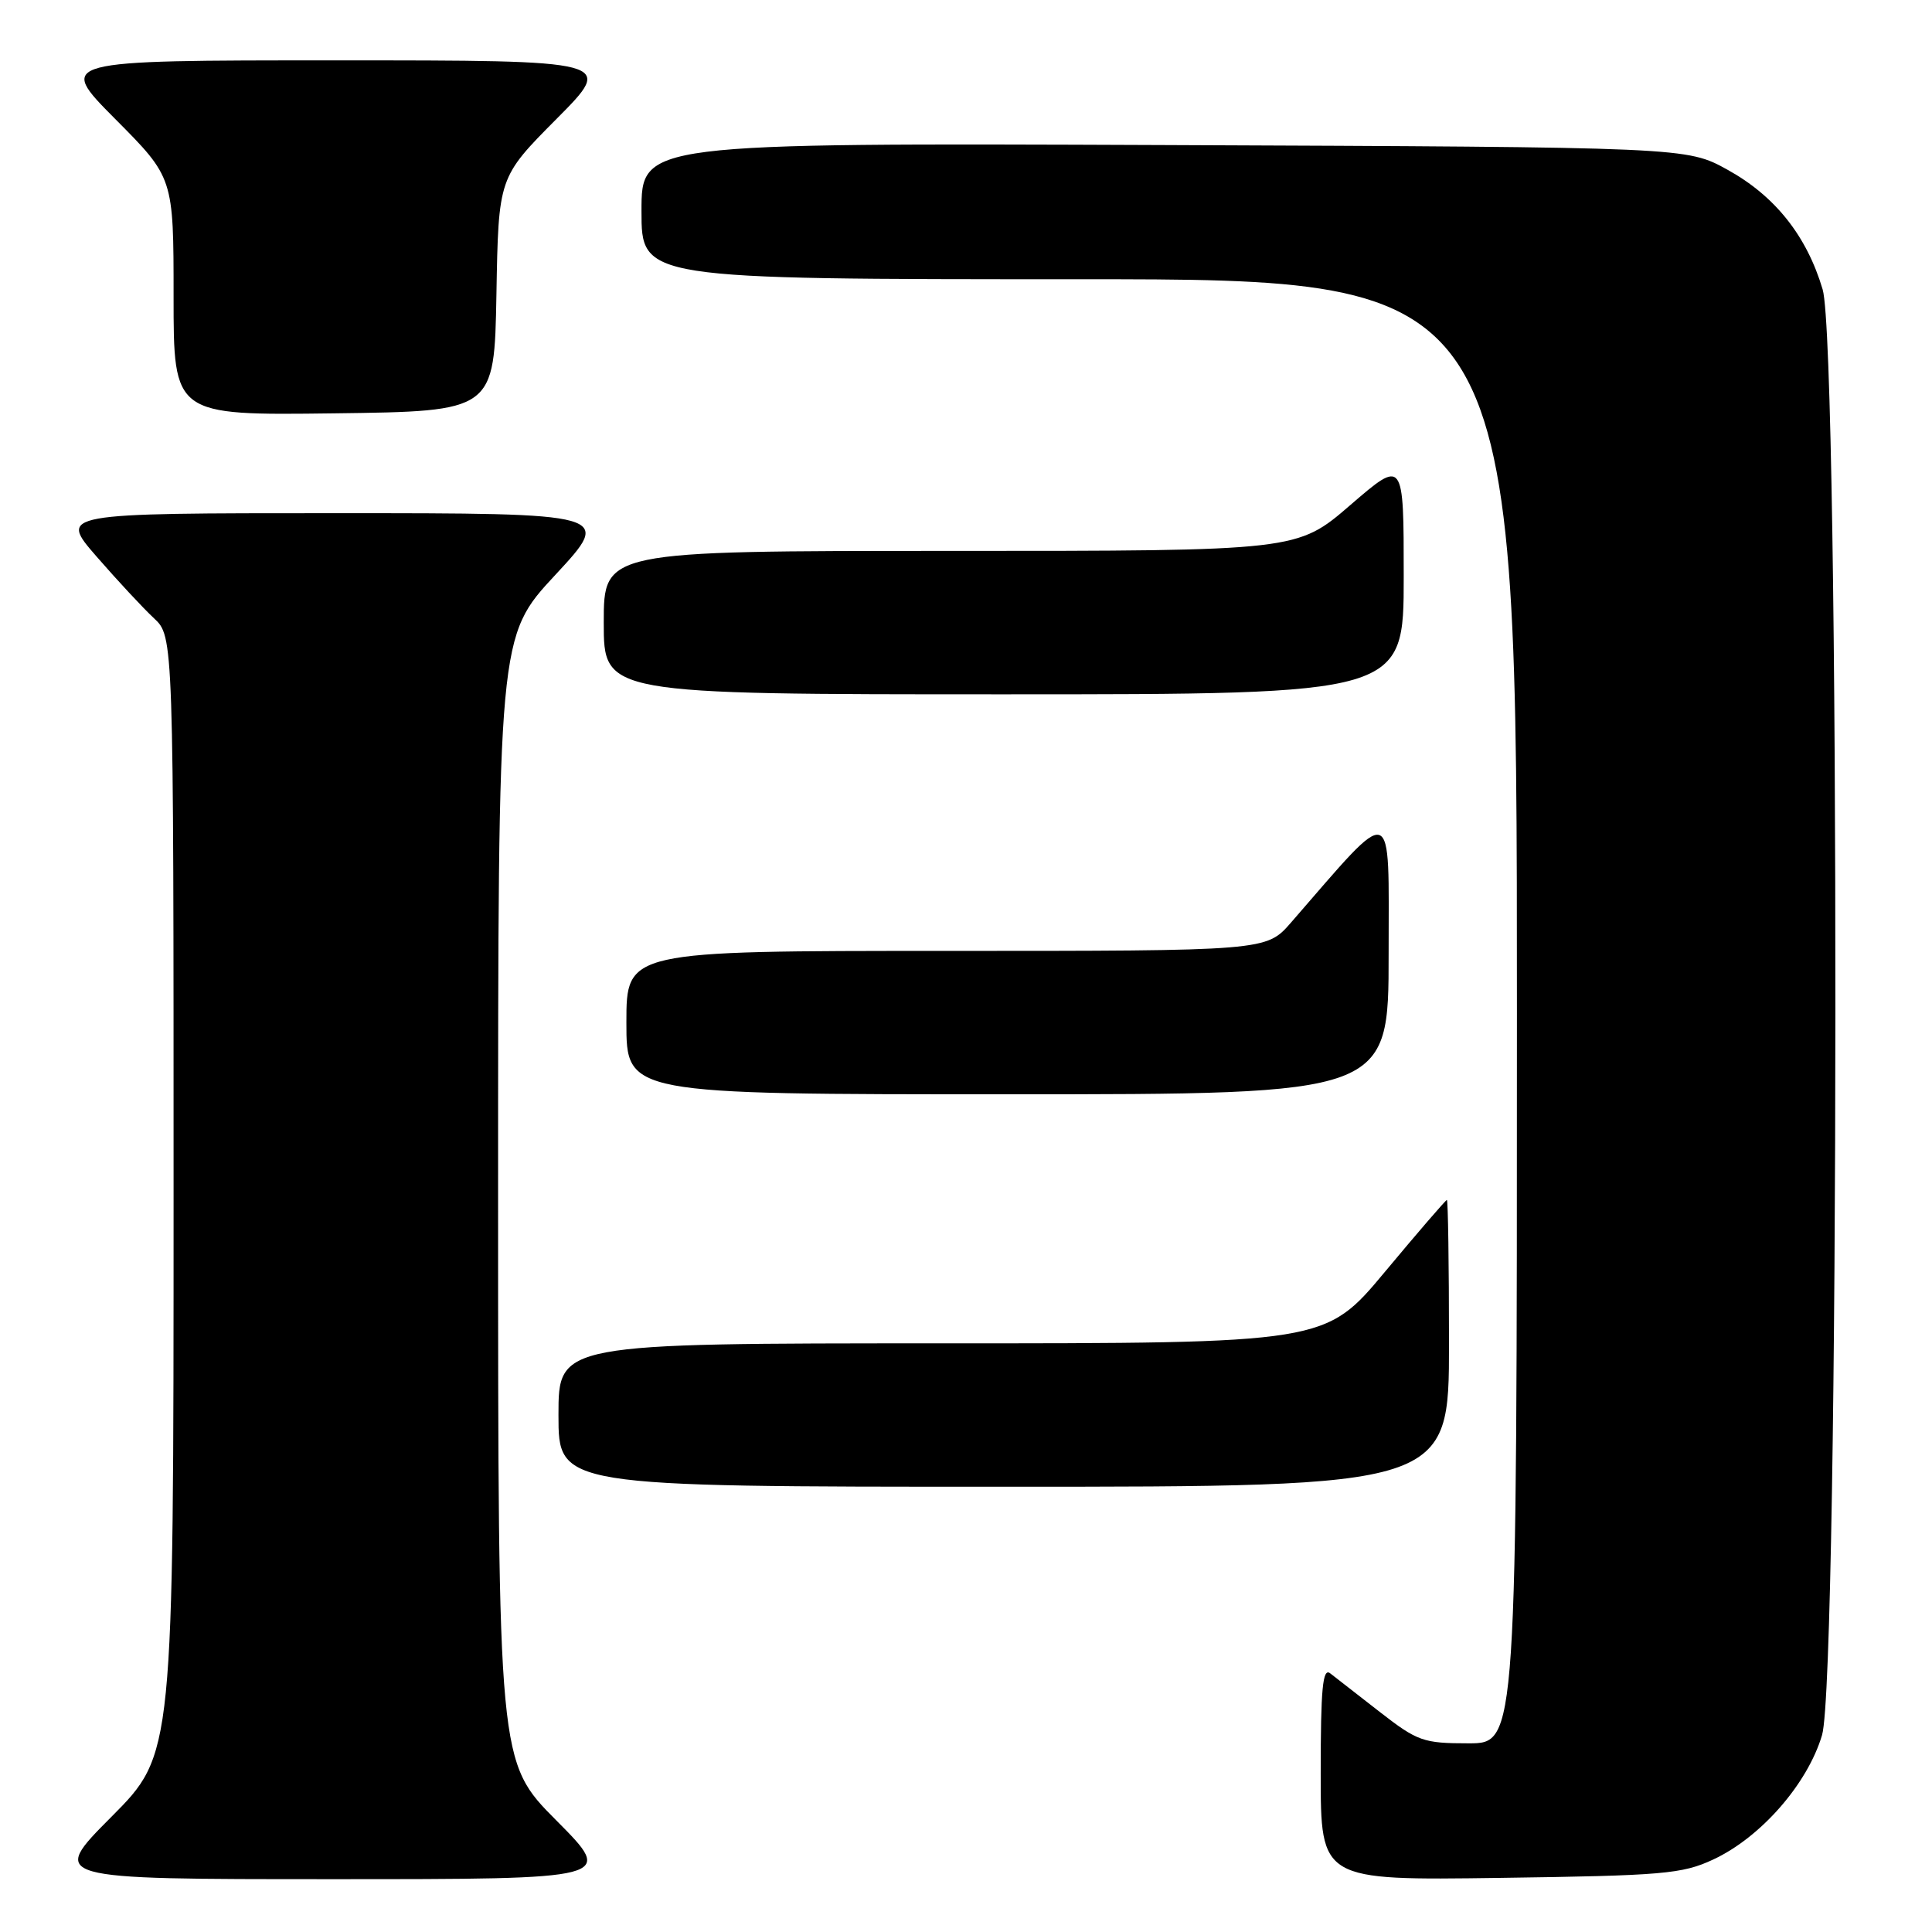 <?xml version="1.0" encoding="UTF-8" standalone="no"?>
<!DOCTYPE svg PUBLIC "-//W3C//DTD SVG 1.1//EN" "http://www.w3.org/Graphics/SVG/1.1/DTD/svg11.dtd" >
<svg xmlns="http://www.w3.org/2000/svg" xmlns:xlink="http://www.w3.org/1999/xlink" version="1.1" viewBox="0 0 256 256">
 <g >
 <path fill="currentColor"
d=" M 73.73 241.23 C 66.00 233.46 66.00 233.46 66.00 158.89 C 66.00 84.33 66.00 84.33 73.59 76.17 C 81.17 68.00 81.17 68.00 44.49 68.00 C 7.80 68.00 7.80 68.00 12.80 73.75 C 15.55 76.91 18.97 80.59 20.40 81.92 C 23.00 84.35 23.00 84.35 23.00 158.40 C 23.00 232.46 23.00 232.46 14.77 240.73 C 6.54 249.00 6.54 249.00 44.00 249.00 C 81.45 249.00 81.45 249.00 73.73 241.23 Z  M 227.00 246.40 C 233.31 243.47 239.51 236.38 241.43 229.91 C 243.74 222.16 243.81 46.08 241.51 38.35 C 239.40 31.25 235.21 25.98 228.92 22.50 C 223.50 19.50 223.50 19.50 154.25 19.22 C 85.00 18.95 85.00 18.95 85.00 27.97 C 85.00 37.00 85.00 37.00 143.00 37.00 C 201.00 37.00 201.00 37.00 201.00 134.00 C 201.00 231.00 201.00 231.00 194.59 231.00 C 188.60 231.00 187.83 230.73 182.84 226.85 C 179.90 224.56 176.94 222.26 176.25 221.72 C 175.26 220.96 175.00 223.75 175.00 234.96 C 175.00 249.16 175.00 249.16 198.75 248.83 C 220.36 248.53 222.91 248.31 227.00 246.40 Z  M 192.00 178.00 C 192.00 167.55 191.87 159.00 191.72 159.00 C 191.57 159.00 187.88 163.28 183.53 168.50 C 175.61 178.00 175.61 178.00 124.81 178.00 C 74.00 178.00 74.00 178.00 74.00 187.50 C 74.00 197.00 74.00 197.00 133.00 197.00 C 192.00 197.00 192.00 197.00 192.00 178.00 Z  M 184.00 126.42 C 184.00 105.92 184.98 106.24 171.06 122.25 C 167.79 126.00 167.79 126.00 125.40 126.00 C 83.00 126.00 83.00 126.00 83.00 135.50 C 83.00 145.00 83.00 145.00 133.50 145.00 C 184.00 145.00 184.00 145.00 184.00 126.42 Z  M 186.00 76.41 C 186.00 60.82 186.00 60.82 178.94 66.91 C 171.89 73.00 171.89 73.00 125.94 73.00 C 80.00 73.00 80.00 73.00 80.00 82.50 C 80.00 92.00 80.00 92.00 133.00 92.00 C 186.00 92.00 186.00 92.00 186.00 76.41 Z  M 65.78 39.00 C 66.05 23.50 66.05 23.50 73.75 15.75 C 81.45 8.00 81.45 8.00 44.50 8.00 C 7.55 8.00 7.55 8.00 15.27 15.77 C 23.00 23.54 23.00 23.54 23.00 39.29 C 23.00 55.04 23.00 55.04 44.25 54.77 C 65.50 54.50 65.50 54.50 65.78 39.00 Z "/>
</g>
</svg>
